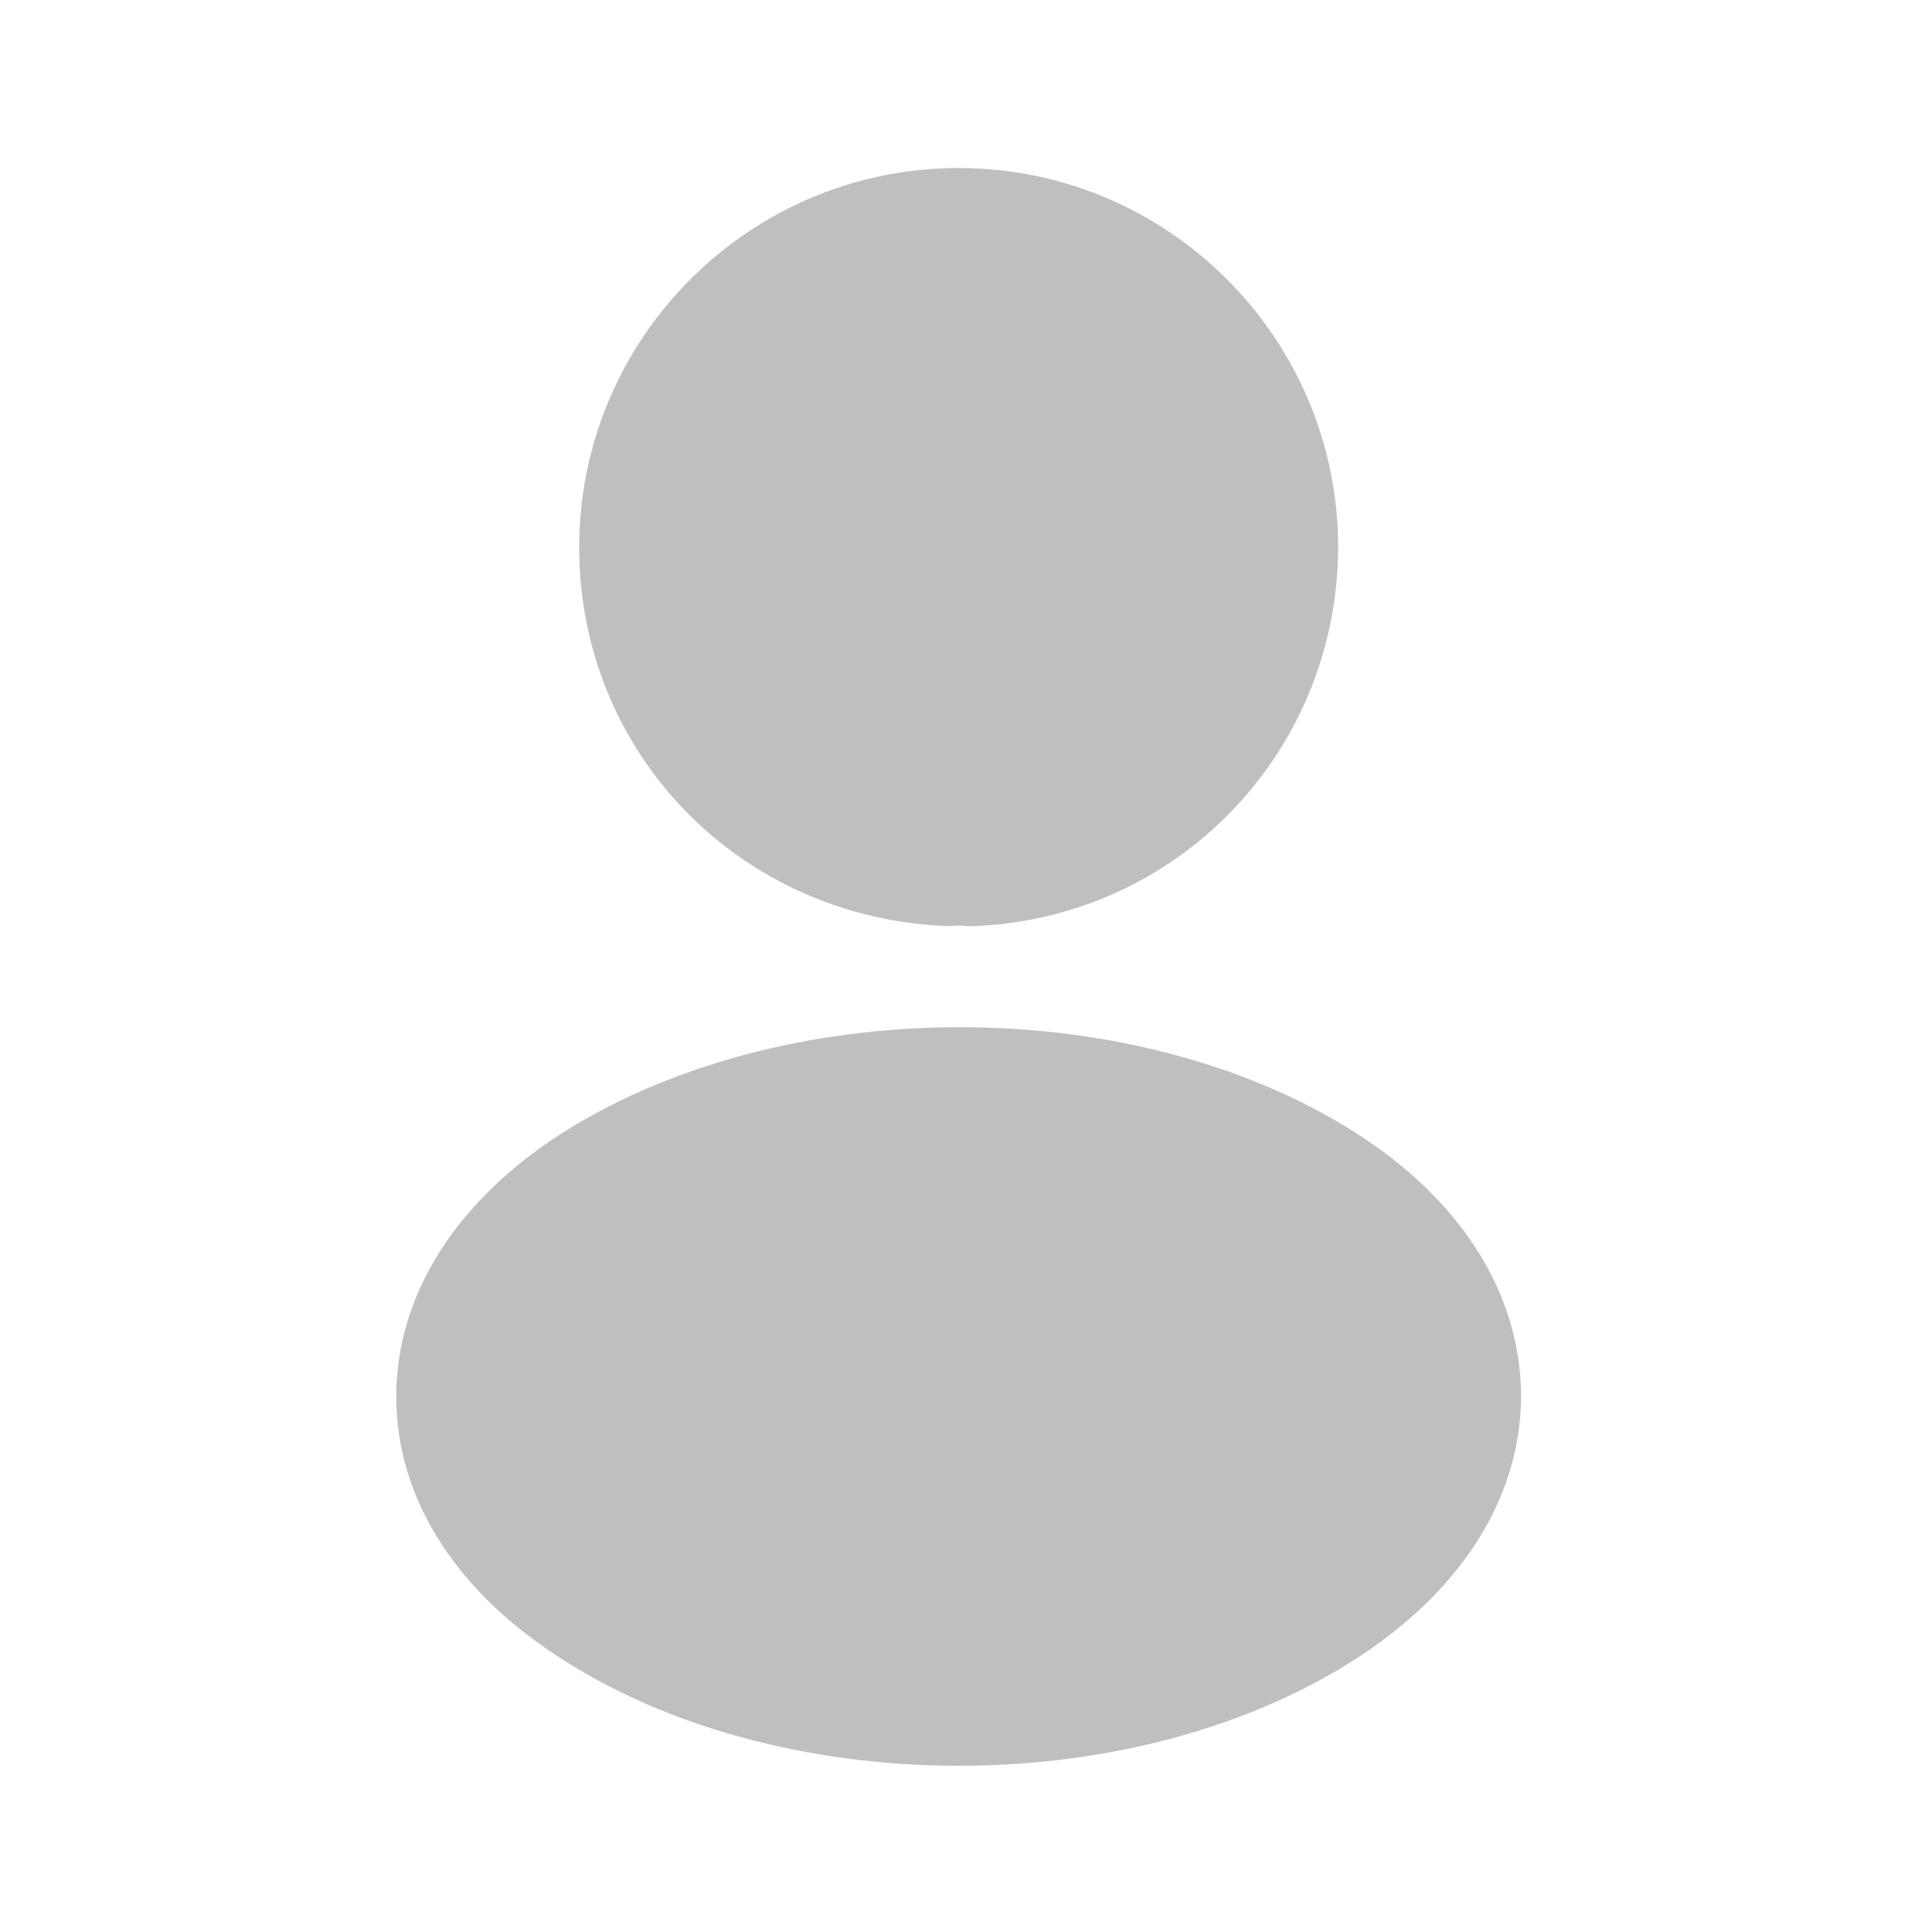 <svg width="29" height="29" viewBox="0 0 29 29" fill="none" xmlns="http://www.w3.org/2000/svg">
<g opacity="0.25">
<path d="M14.39 2.522C11.248 2.522 8.694 5.076 8.694 8.218C8.694 11.3 11.104 13.794 14.246 13.902C14.342 13.89 14.438 13.89 14.51 13.902C14.534 13.902 14.546 13.902 14.57 13.902C14.582 13.902 14.582 13.902 14.594 13.902C17.664 13.794 20.074 11.3 20.086 8.218C20.086 5.076 17.532 2.522 14.39 2.522Z" fill="currentColor"/>
<path d="M20.482 17.091C17.136 14.861 11.68 14.861 8.31 17.091C6.787 18.111 5.948 19.49 5.948 20.965C5.948 22.44 6.787 23.807 8.298 24.814C9.977 25.941 12.184 26.505 14.39 26.505C16.596 26.505 18.803 25.941 20.482 24.814C21.993 23.795 22.832 22.428 22.832 20.941C22.82 19.466 21.993 18.099 20.482 17.091Z" fill="currentColor"/>
</g>
</svg>
